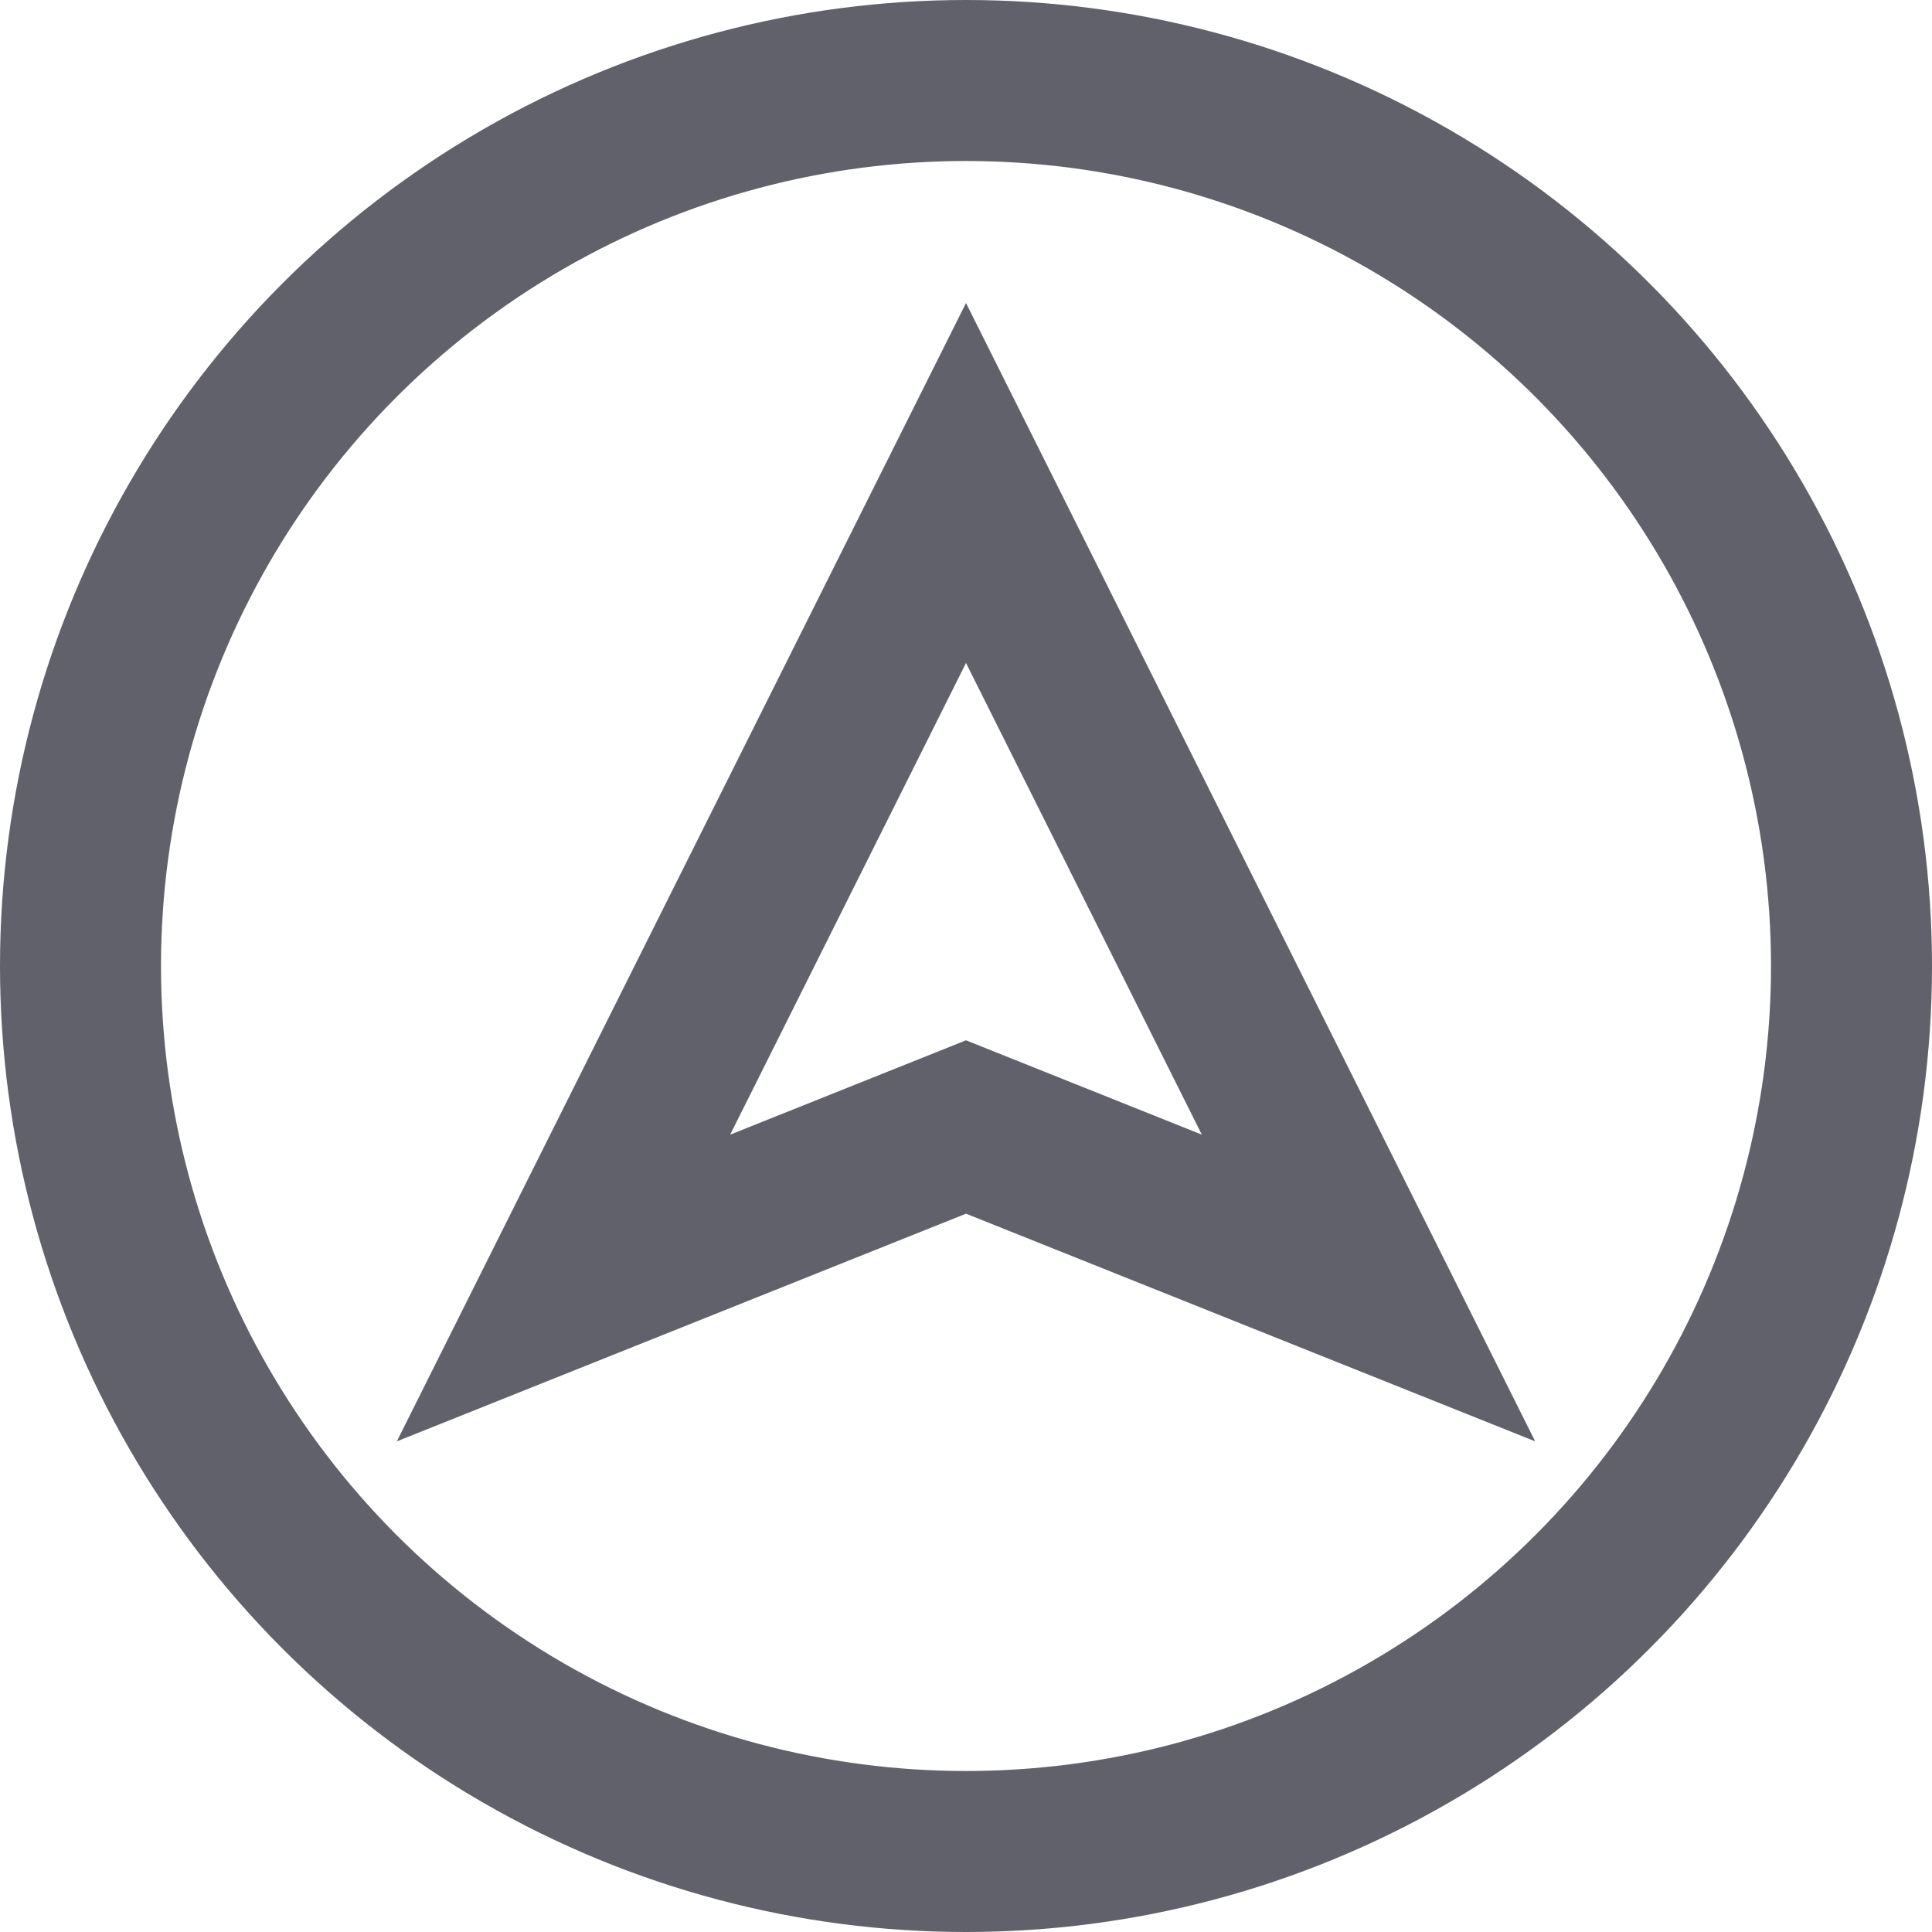<svg xmlns="http://www.w3.org/2000/svg" height="24" width="24" viewBox="0 0 24 24"><circle fill="none" stroke="#61616b" stroke-width="2" cx="12" cy="12" r="11"></circle> <polygon data-color="color-2" fill="none" stroke="#61616b" stroke-width="2" points=" 12,6 17,16 12,14 7,16 "></polygon></svg>